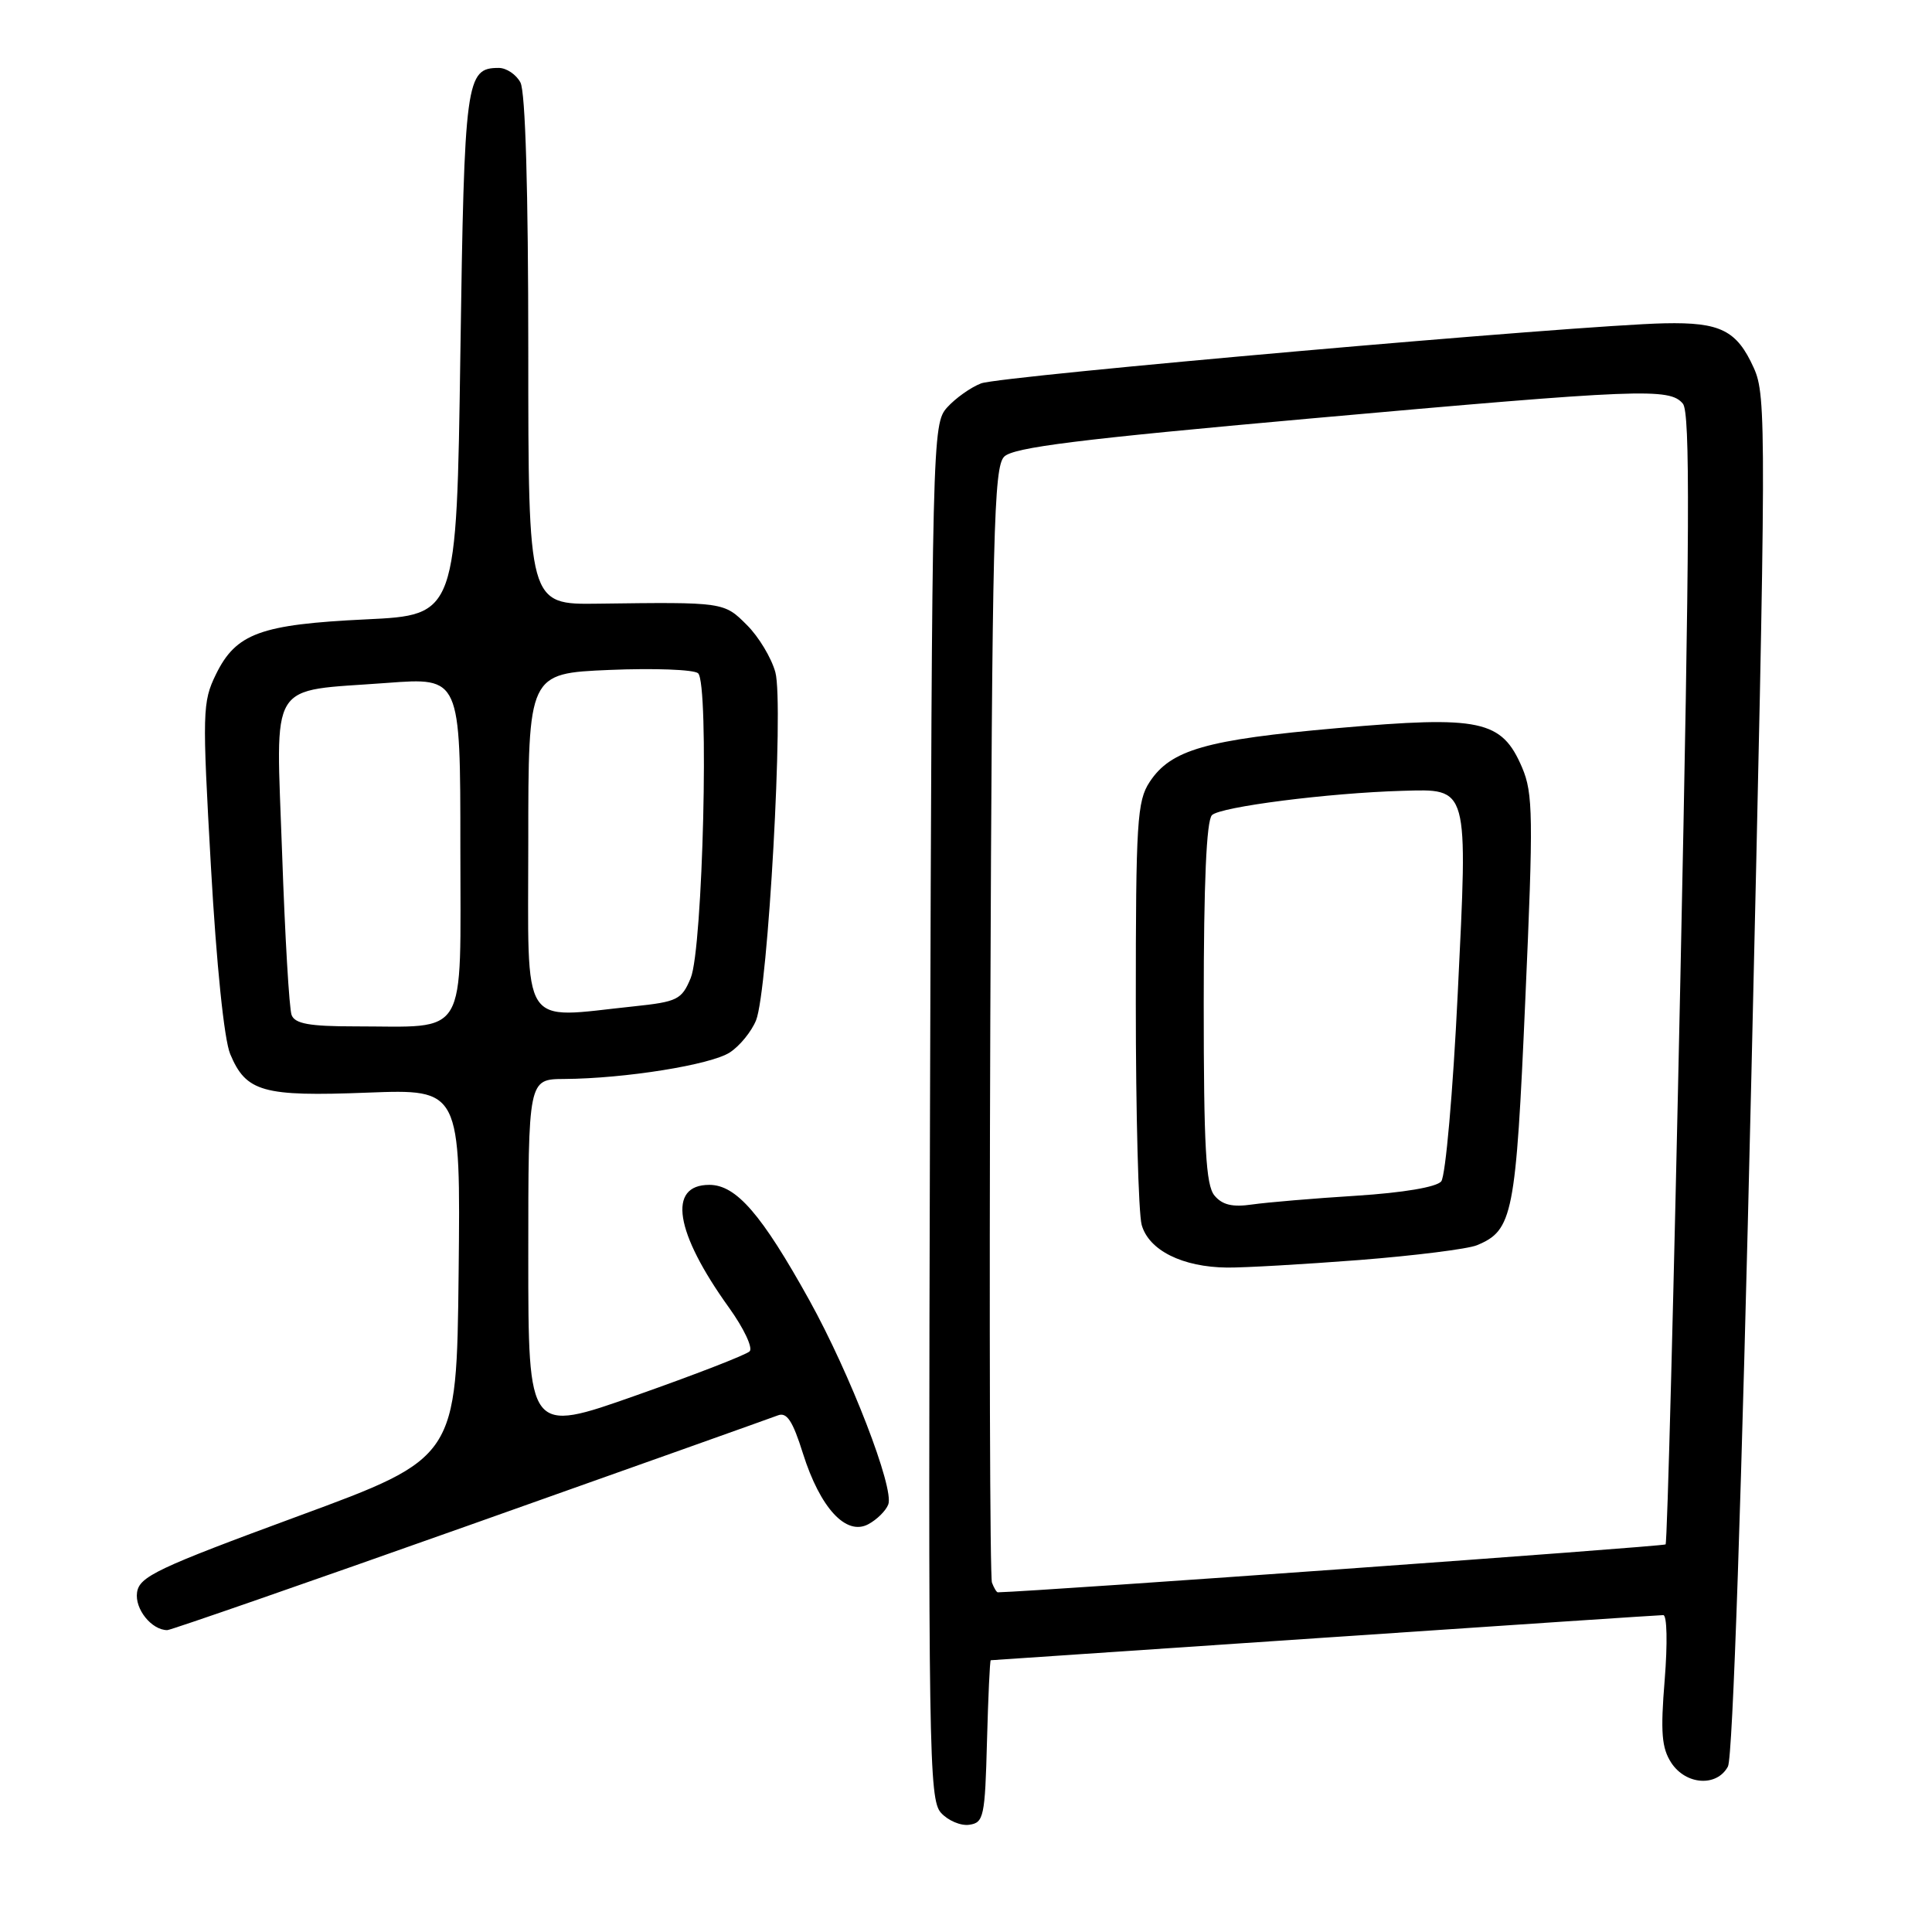 <?xml version="1.0" encoding="UTF-8" standalone="no"?>
<!DOCTYPE svg PUBLIC "-//W3C//DTD SVG 1.1//EN" "http://www.w3.org/Graphics/SVG/1.1/DTD/svg11.dtd" >
<svg xmlns="http://www.w3.org/2000/svg" xmlns:xlink="http://www.w3.org/1999/xlink" version="1.1" viewBox="0 0 256 256">
 <g >
 <path fill="currentColor"
d=" M 130.78 230.75 C 130.94 224.84 131.16 220.00 131.28 219.99 C 131.40 219.99 151.30 218.64 175.50 217.00 C 199.70 215.36 219.90 214.01 220.39 214.01 C 220.89 214.00 220.97 217.73 220.58 222.59 C 220.01 229.58 220.18 231.62 221.46 233.59 C 223.40 236.53 227.50 236.80 228.96 234.07 C 229.60 232.88 230.78 198.02 232.07 142.40 C 234.05 56.74 234.07 52.47 232.39 48.76 C 230.14 43.77 227.97 42.68 220.55 42.84 C 209.29 43.07 132.52 49.82 130.00 50.80 C 128.62 51.33 126.60 52.77 125.50 53.99 C 123.54 56.17 123.50 57.81 123.23 147.26 C 122.99 231.99 123.09 238.44 124.68 240.20 C 125.62 241.24 127.31 241.96 128.44 241.79 C 130.35 241.52 130.52 240.73 130.78 230.75 Z  M 62.23 202.08 C 83.83 194.42 102.20 187.88 103.06 187.55 C 104.25 187.08 105.03 188.24 106.40 192.61 C 108.68 199.82 112.11 203.54 115.05 201.97 C 116.18 201.37 117.38 200.19 117.70 199.35 C 118.52 197.22 112.66 182.06 107.24 172.28 C 100.91 160.88 97.55 157.00 93.99 157.00 C 88.42 157.00 89.42 163.28 96.59 173.26 C 98.56 176.00 99.79 178.61 99.33 179.06 C 98.87 179.52 92.09 182.15 84.25 184.91 C 70.00 189.94 70.00 189.94 70.00 166.47 C 70.00 143.00 70.00 143.00 74.75 142.97 C 82.81 142.92 94.21 141.09 96.71 139.45 C 98.02 138.60 99.58 136.68 100.18 135.20 C 101.77 131.26 103.88 93.27 102.74 89.08 C 102.23 87.20 100.54 84.38 98.98 82.83 C 95.93 79.77 95.94 79.77 79.25 79.99 C 70.00 80.12 70.00 80.12 70.00 46.49 C 70.00 25.23 69.62 12.16 68.96 10.93 C 68.40 9.87 67.10 9.00 66.09 9.00 C 61.73 9.00 61.53 10.52 61.00 46.90 C 60.50 81.50 60.50 81.50 48.50 82.07 C 34.51 82.74 31.27 83.92 28.61 89.36 C 26.82 93.03 26.79 94.30 27.95 114.85 C 28.68 127.82 29.70 137.75 30.50 139.66 C 32.60 144.69 34.82 145.32 48.69 144.78 C 61.03 144.31 61.03 144.31 60.77 168.74 C 60.50 193.17 60.50 193.17 39.50 200.90 C 20.82 207.78 18.46 208.90 18.16 211.01 C 17.84 213.20 20.09 216.00 22.17 216.00 C 22.61 216.00 40.63 209.74 62.23 202.08 Z  M 131.44 209.71 C 131.17 209.00 131.07 175.50 131.22 135.25 C 131.47 70.46 131.68 61.89 133.06 60.51 C 134.29 59.28 142.96 58.20 173.45 55.47 C 217.49 51.53 221.24 51.38 222.99 53.49 C 223.97 54.67 223.90 70.39 222.66 129.60 C 221.80 170.65 220.92 204.42 220.70 204.64 C 220.42 204.92 137.68 210.86 132.22 210.99 C 132.06 211.00 131.71 210.42 131.44 209.71 Z  M 180.11 166.96 C 187.47 166.38 194.49 165.50 195.70 165.00 C 200.46 163.03 200.86 161.05 202.11 132.48 C 203.19 108.17 203.14 105.13 201.69 101.71 C 198.99 95.40 196.22 94.81 177.22 96.48 C 159.80 98.01 155.13 99.35 152.33 103.62 C 150.67 106.14 150.50 108.93 150.50 132.95 C 150.50 147.55 150.85 160.77 151.28 162.31 C 152.23 165.68 156.68 167.90 162.61 167.96 C 164.87 167.98 172.74 167.53 180.11 166.96 Z  M 38.64 134.50 C 38.32 133.68 37.76 124.02 37.38 113.04 C 36.57 89.67 35.33 91.69 51.28 90.49 C 61.00 89.76 61.00 89.76 61.00 112.26 C 61.00 138.03 62.20 136.00 46.98 136.00 C 41.01 136.00 39.08 135.65 38.64 134.50 Z  M 70.00 111.61 C 70.00 89.23 70.00 89.23 80.75 88.77 C 86.66 88.52 91.95 88.72 92.50 89.21 C 93.99 90.54 93.14 125.71 91.52 129.60 C 90.33 132.46 89.77 132.74 83.97 133.35 C 68.76 134.94 70.00 136.86 70.00 111.61 Z  M 160.92 158.41 C 159.78 157.03 159.50 151.99 159.50 132.90 C 159.50 116.99 159.86 108.74 160.59 108.01 C 161.70 106.90 176.06 105.07 185.79 104.79 C 194.67 104.54 194.51 103.96 193.16 131.59 C 192.53 144.68 191.54 155.85 190.97 156.54 C 190.34 157.30 185.94 158.04 179.71 158.44 C 174.10 158.79 167.89 159.32 165.92 159.60 C 163.30 159.98 161.96 159.66 160.92 158.41 Z "/>
</g>
</svg>